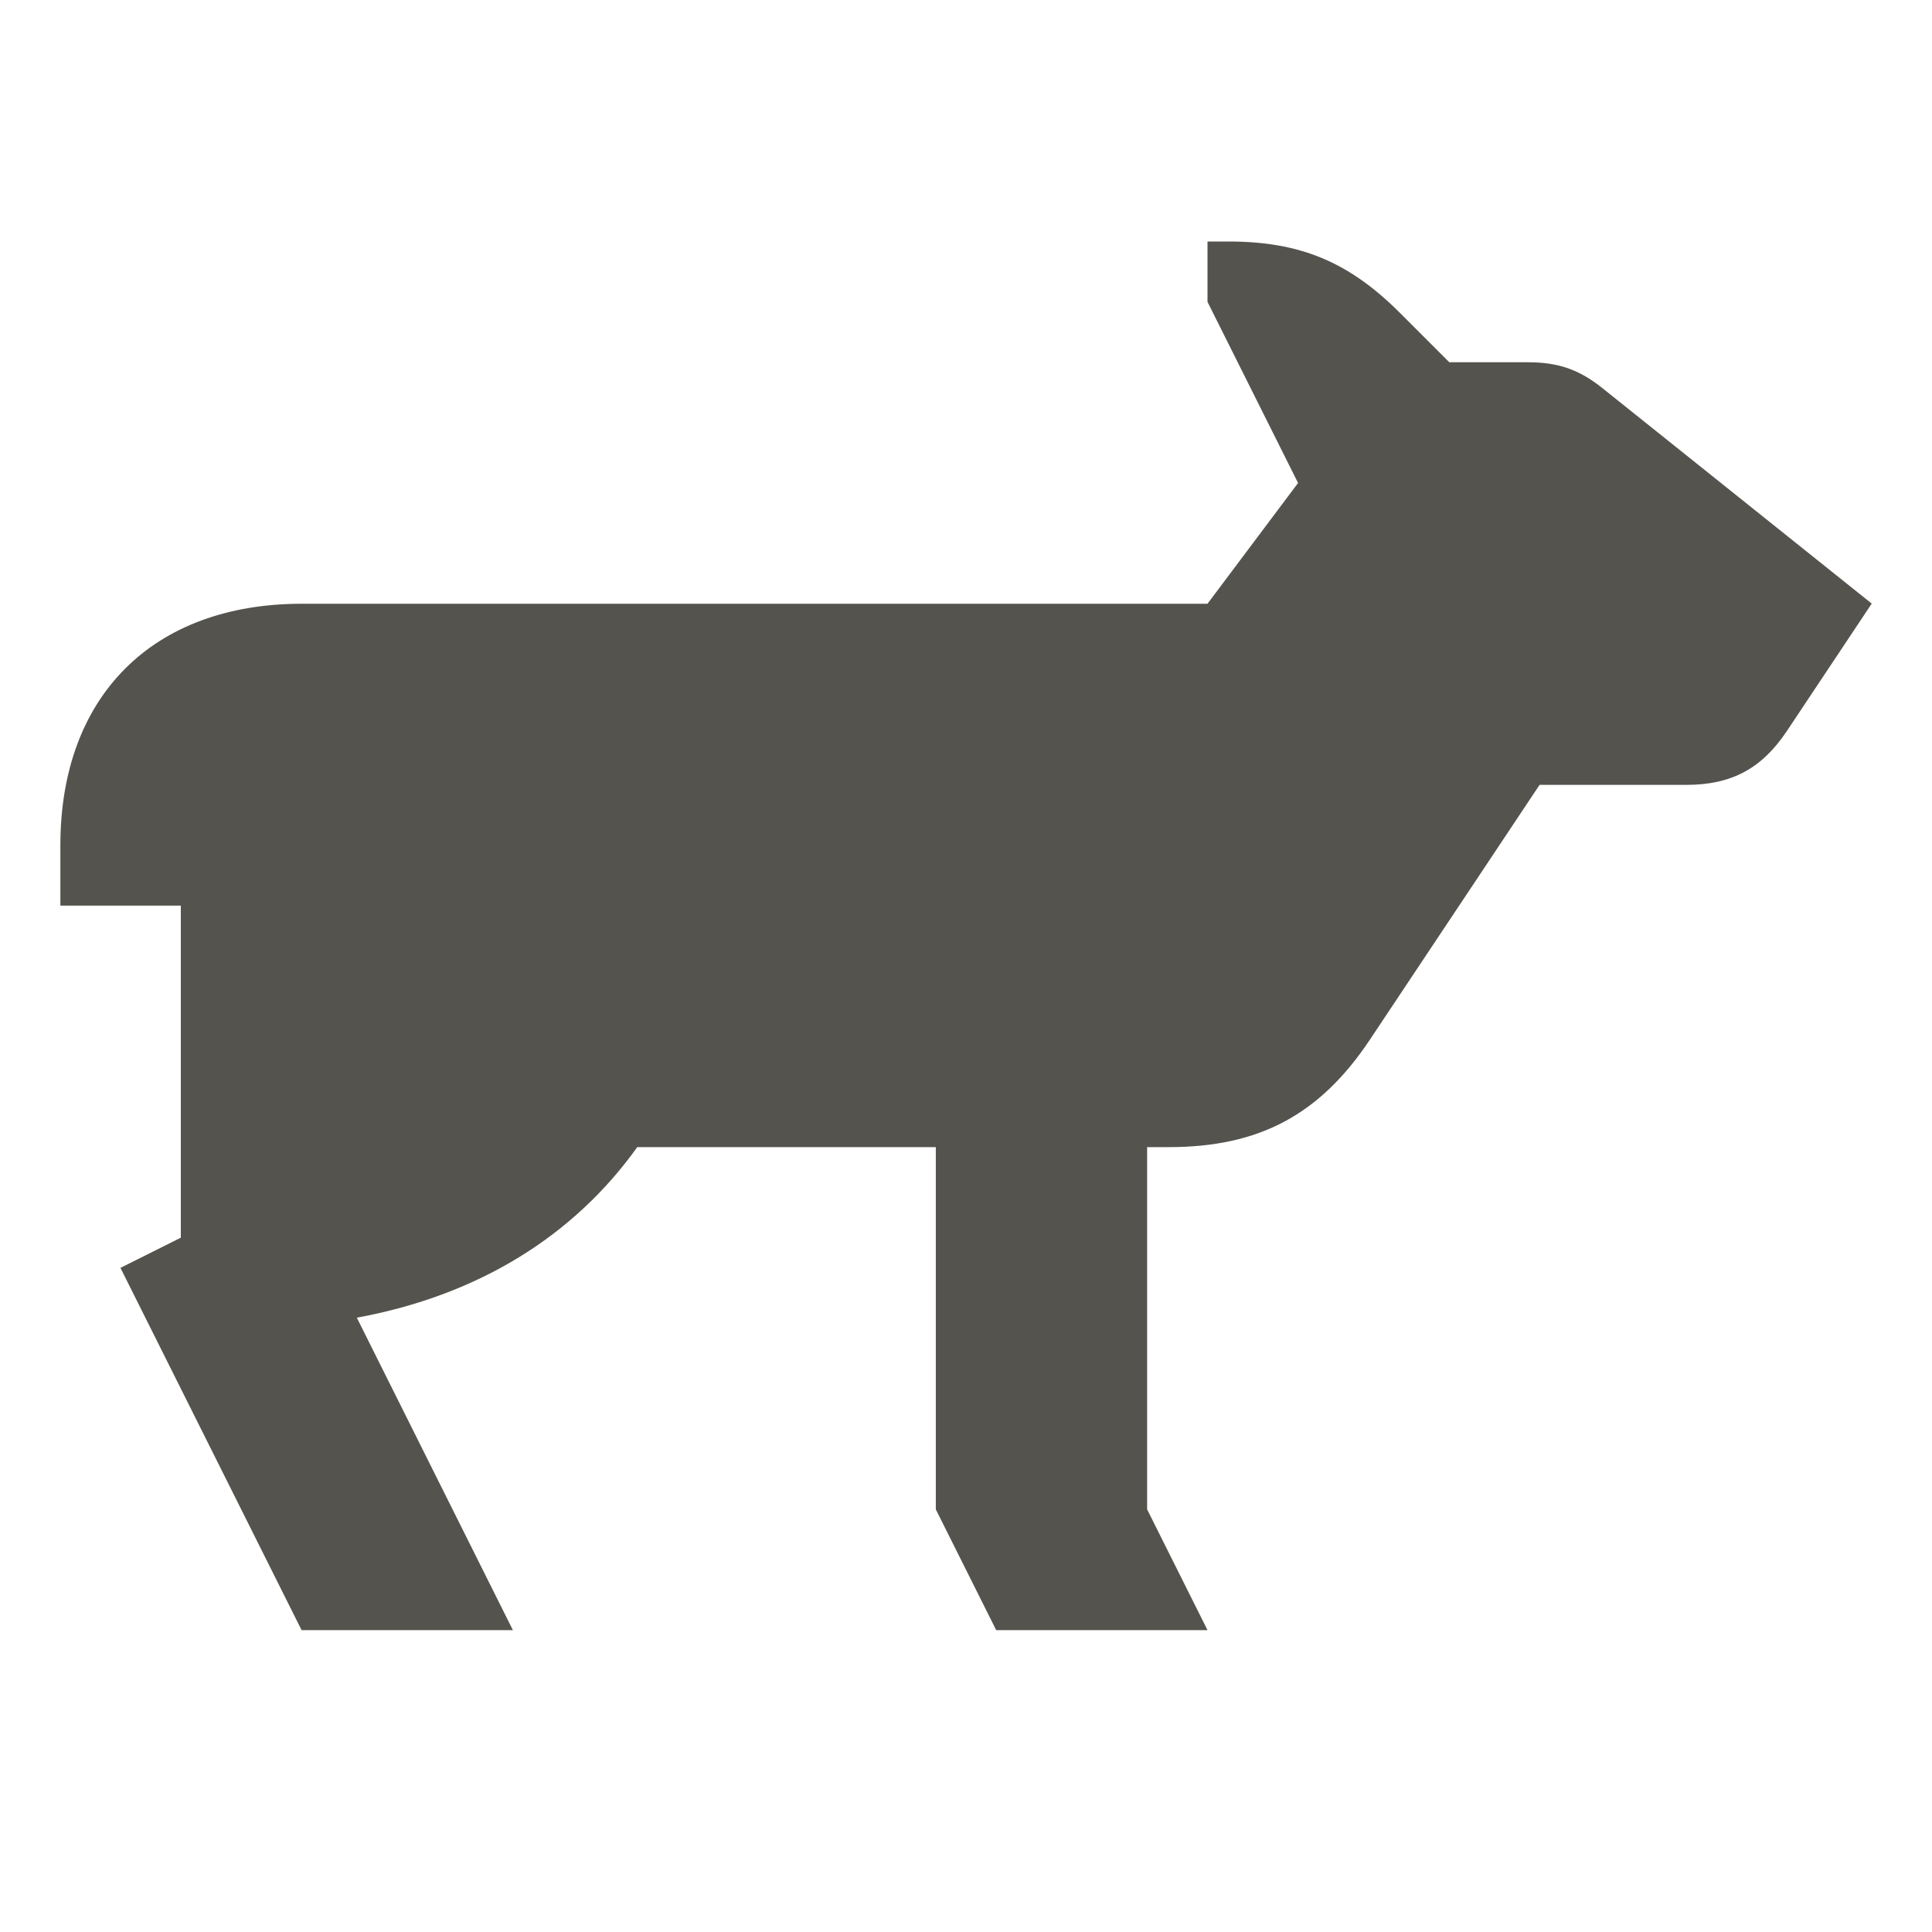 <svg xmlns="http://www.w3.org/2000/svg" viewBox="0 0 64 64"><defs fill="#55534E"></defs><path d="m62,20l-2.81,4.22c-.83,1.24-1.83,1.78-3.33,1.78h-4.86l-5.62,8.44c-1.66,2.49-3.67,3.56-6.66,3.56h-.72v12l2,4h-7l-2-4v-12h-9.89c-2.1,2.94-5.26,4.91-9.29,5.65l5.17,10.35h-7l-6-12,2-1v-11H2v-2c0-4.94,3.06-8,8-8h30l3-4-3-6v-2h.69c2.37,0,3.98.67,5.66,2.34l1.66,1.66h2.6c1.01,0,1.71.24,2.5.88l8.9,7.12Z" fill="#55534E"></path></svg>
